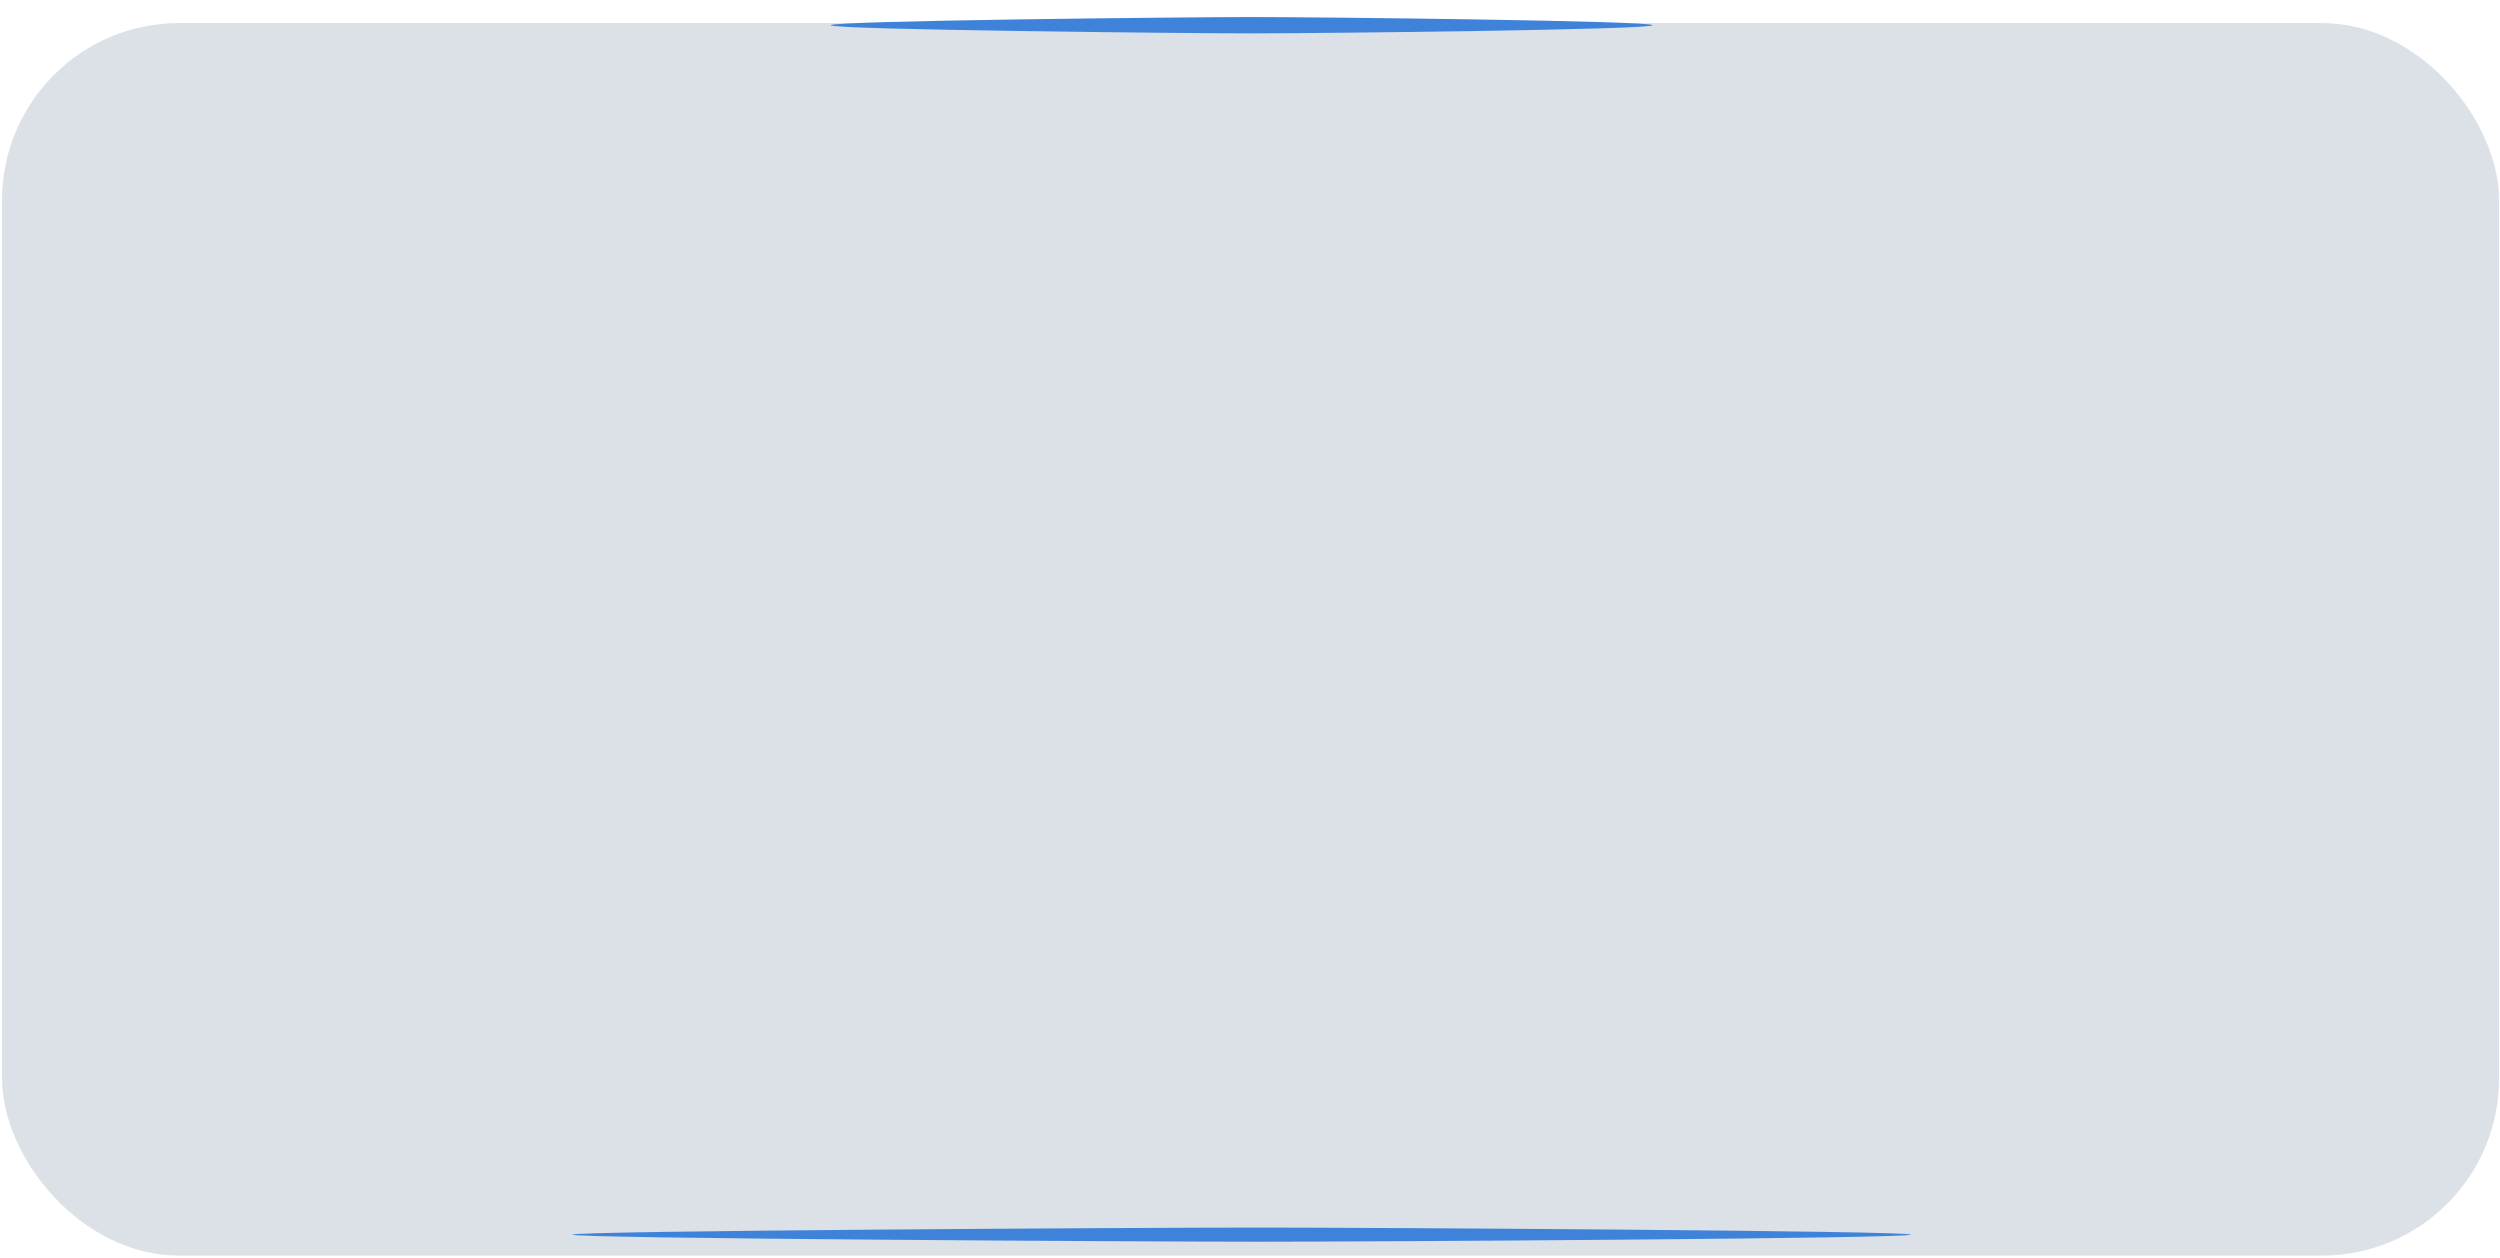 <svg width="1045" height="526" viewBox="0 0 1045 526" fill="none" xmlns="http://www.w3.org/2000/svg">
<g filter="url(#filter0_bi_13_3)">
<rect x="0.867" y="7.647" width="1043.73" height="515.193" rx="74" fill="#002054" fill-opacity="0.14"/>
</g>
<g filter="url(#filter1_f_13_3)">
<path d="M690.716 10.54C690.716 12.424 550.928 13.951 523.197 13.951C495.467 13.951 347.284 12.424 347.284 10.54C347.284 8.656 495.467 7.128 523.197 7.128C550.928 7.128 690.716 8.656 690.716 10.54Z" fill="#3E83D9"/>
</g>
<g filter="url(#filter2_f_13_3)">
<path d="M798.729 516.08C798.729 517.714 571.011 519.039 525.837 519.039C480.663 519.039 239.27 517.714 239.27 516.08C239.27 514.447 480.663 513.122 525.837 513.122C571.011 513.122 798.729 514.447 798.729 516.08Z" fill="#3E83D9"/>
</g>
<defs>
<filter id="filter0_bi_13_3" x="-61.833" y="-55.053" width="1169.13" height="640.593" filterUnits="userSpaceOnUse" color-interpolation-filters="sRGB">
<feFlood flood-opacity="0" result="BackgroundImageFix"/>
<feGaussianBlur in="BackgroundImageFix" stdDeviation="31.35"/>
<feComposite in2="SourceAlpha" operator="in" result="effect1_backgroundBlur_13_3"/>
<feBlend mode="normal" in="SourceGraphic" in2="effect1_backgroundBlur_13_3" result="shape"/>
<feColorMatrix in="SourceAlpha" type="matrix" values="0 0 0 0 0 0 0 0 0 0 0 0 0 0 0 0 0 0 127 0" result="hardAlpha"/>
<feOffset dy="2"/>
<feGaussianBlur stdDeviation="8.7"/>
<feComposite in2="hardAlpha" operator="arithmetic" k2="-1" k3="1"/>
<feColorMatrix type="matrix" values="0 0 0 0 0.272 0 0 0 0 0.536 0 0 0 0 0.96 0 0 0 0.27 0"/>
<feBlend mode="normal" in2="shape" result="effect2_innerShadow_13_3"/>
</filter>
<filter id="filter1_f_13_3" x="340.684" y="0.528" width="356.632" height="20.023" filterUnits="userSpaceOnUse" color-interpolation-filters="sRGB">
<feFlood flood-opacity="0" result="BackgroundImageFix"/>
<feBlend mode="normal" in="SourceGraphic" in2="BackgroundImageFix" result="shape"/>
<feGaussianBlur stdDeviation="3.3" result="effect1_foregroundBlur_13_3"/>
</filter>
<filter id="filter2_f_13_3" x="232.67" y="506.522" width="572.66" height="19.117" filterUnits="userSpaceOnUse" color-interpolation-filters="sRGB">
<feFlood flood-opacity="0" result="BackgroundImageFix"/>
<feBlend mode="normal" in="SourceGraphic" in2="BackgroundImageFix" result="shape"/>
<feGaussianBlur stdDeviation="3.3" result="effect1_foregroundBlur_13_3"/>
</filter>
</defs>
</svg>
